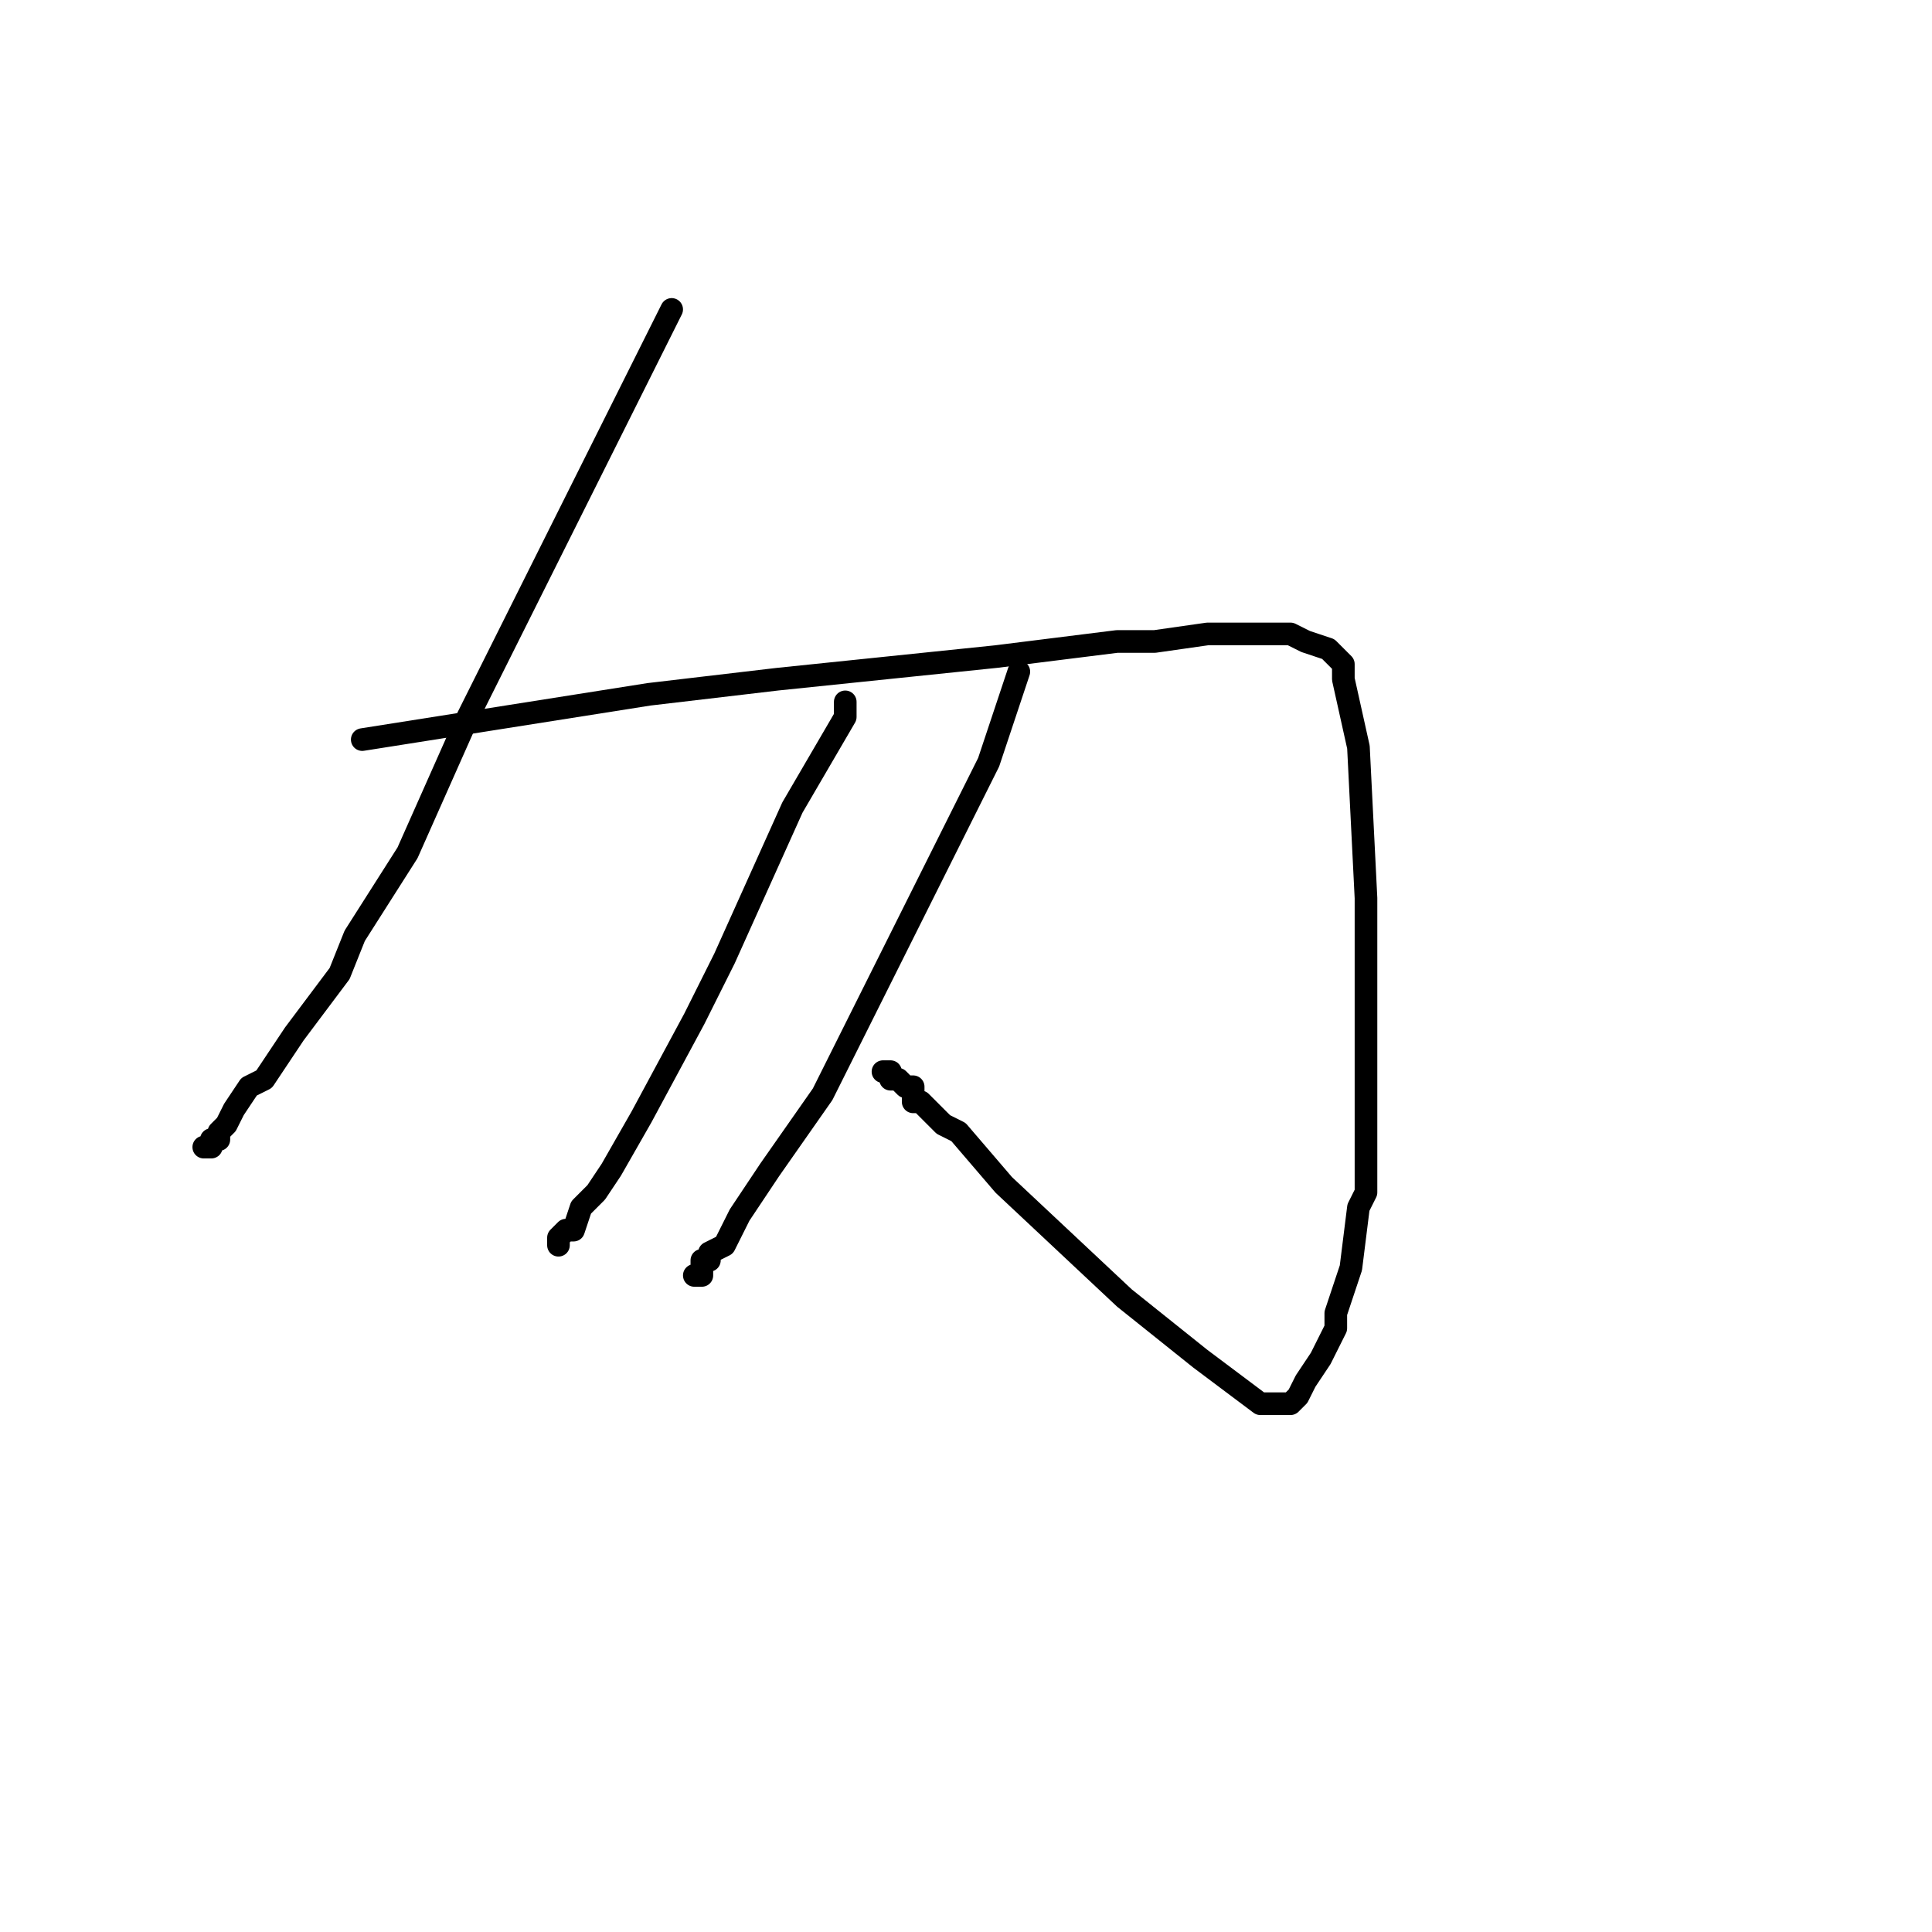 <?xml version="1.0" standalone="no"?>
    <svg width="256" height="256" xmlns="http://www.w3.org/2000/svg" version="1.1">
    <polyline stroke="black" stroke-width="3" stroke-linecap="round" fill="transparent" stroke-linejoin="round" points="90 93 " />
        <polyline stroke="black" stroke-width="3" stroke-linecap="round" fill="transparent" stroke-linejoin="round" points="89 41 78 63 67 85 62 95 54 113 47 124 45 129 39 137 35 143 33 144 31 147 30 149 29 150 29 151 28 151 28 151 28 152 27 152 27 152 " />
        <polyline stroke="black" stroke-width="3" stroke-linecap="round" fill="transparent" stroke-linejoin="round" points="48 98 67 95 86 92 103 90 132 87 148 85 153 85 160 84 165 84 165 84 169 84 171 84 173 85 176 86 178 88 178 90 180 99 181 119 181 131 181 145 181 153 181 158 180 160 179 168 177 174 177 176 175 180 173 183 173 183 172 185 171 186 169 186 167 186 159 180 149 172 133 157 127 150 125 149 123 147 122 146 121 146 121 144 120 144 119 143 118 143 118 142 117 142 117 142 " />
        <polyline stroke="black" stroke-width="3" stroke-linecap="round" fill="transparent" stroke-linejoin="round" points="112 93 112 94 112 95 105 107 96 127 92 135 85 148 81 155 79 158 77 160 76 163 75 163 75 163 74 164 74 165 74 165 " />
        <polyline stroke="black" stroke-width="3" stroke-linecap="round" fill="transparent" stroke-linejoin="round" points="135 89 133 95 131 101 128 107 118 127 109 145 102 155 98 161 97 163 96 165 94 166 94 167 93 167 93 168 93 169 92 169 92 169 " />
        </svg>